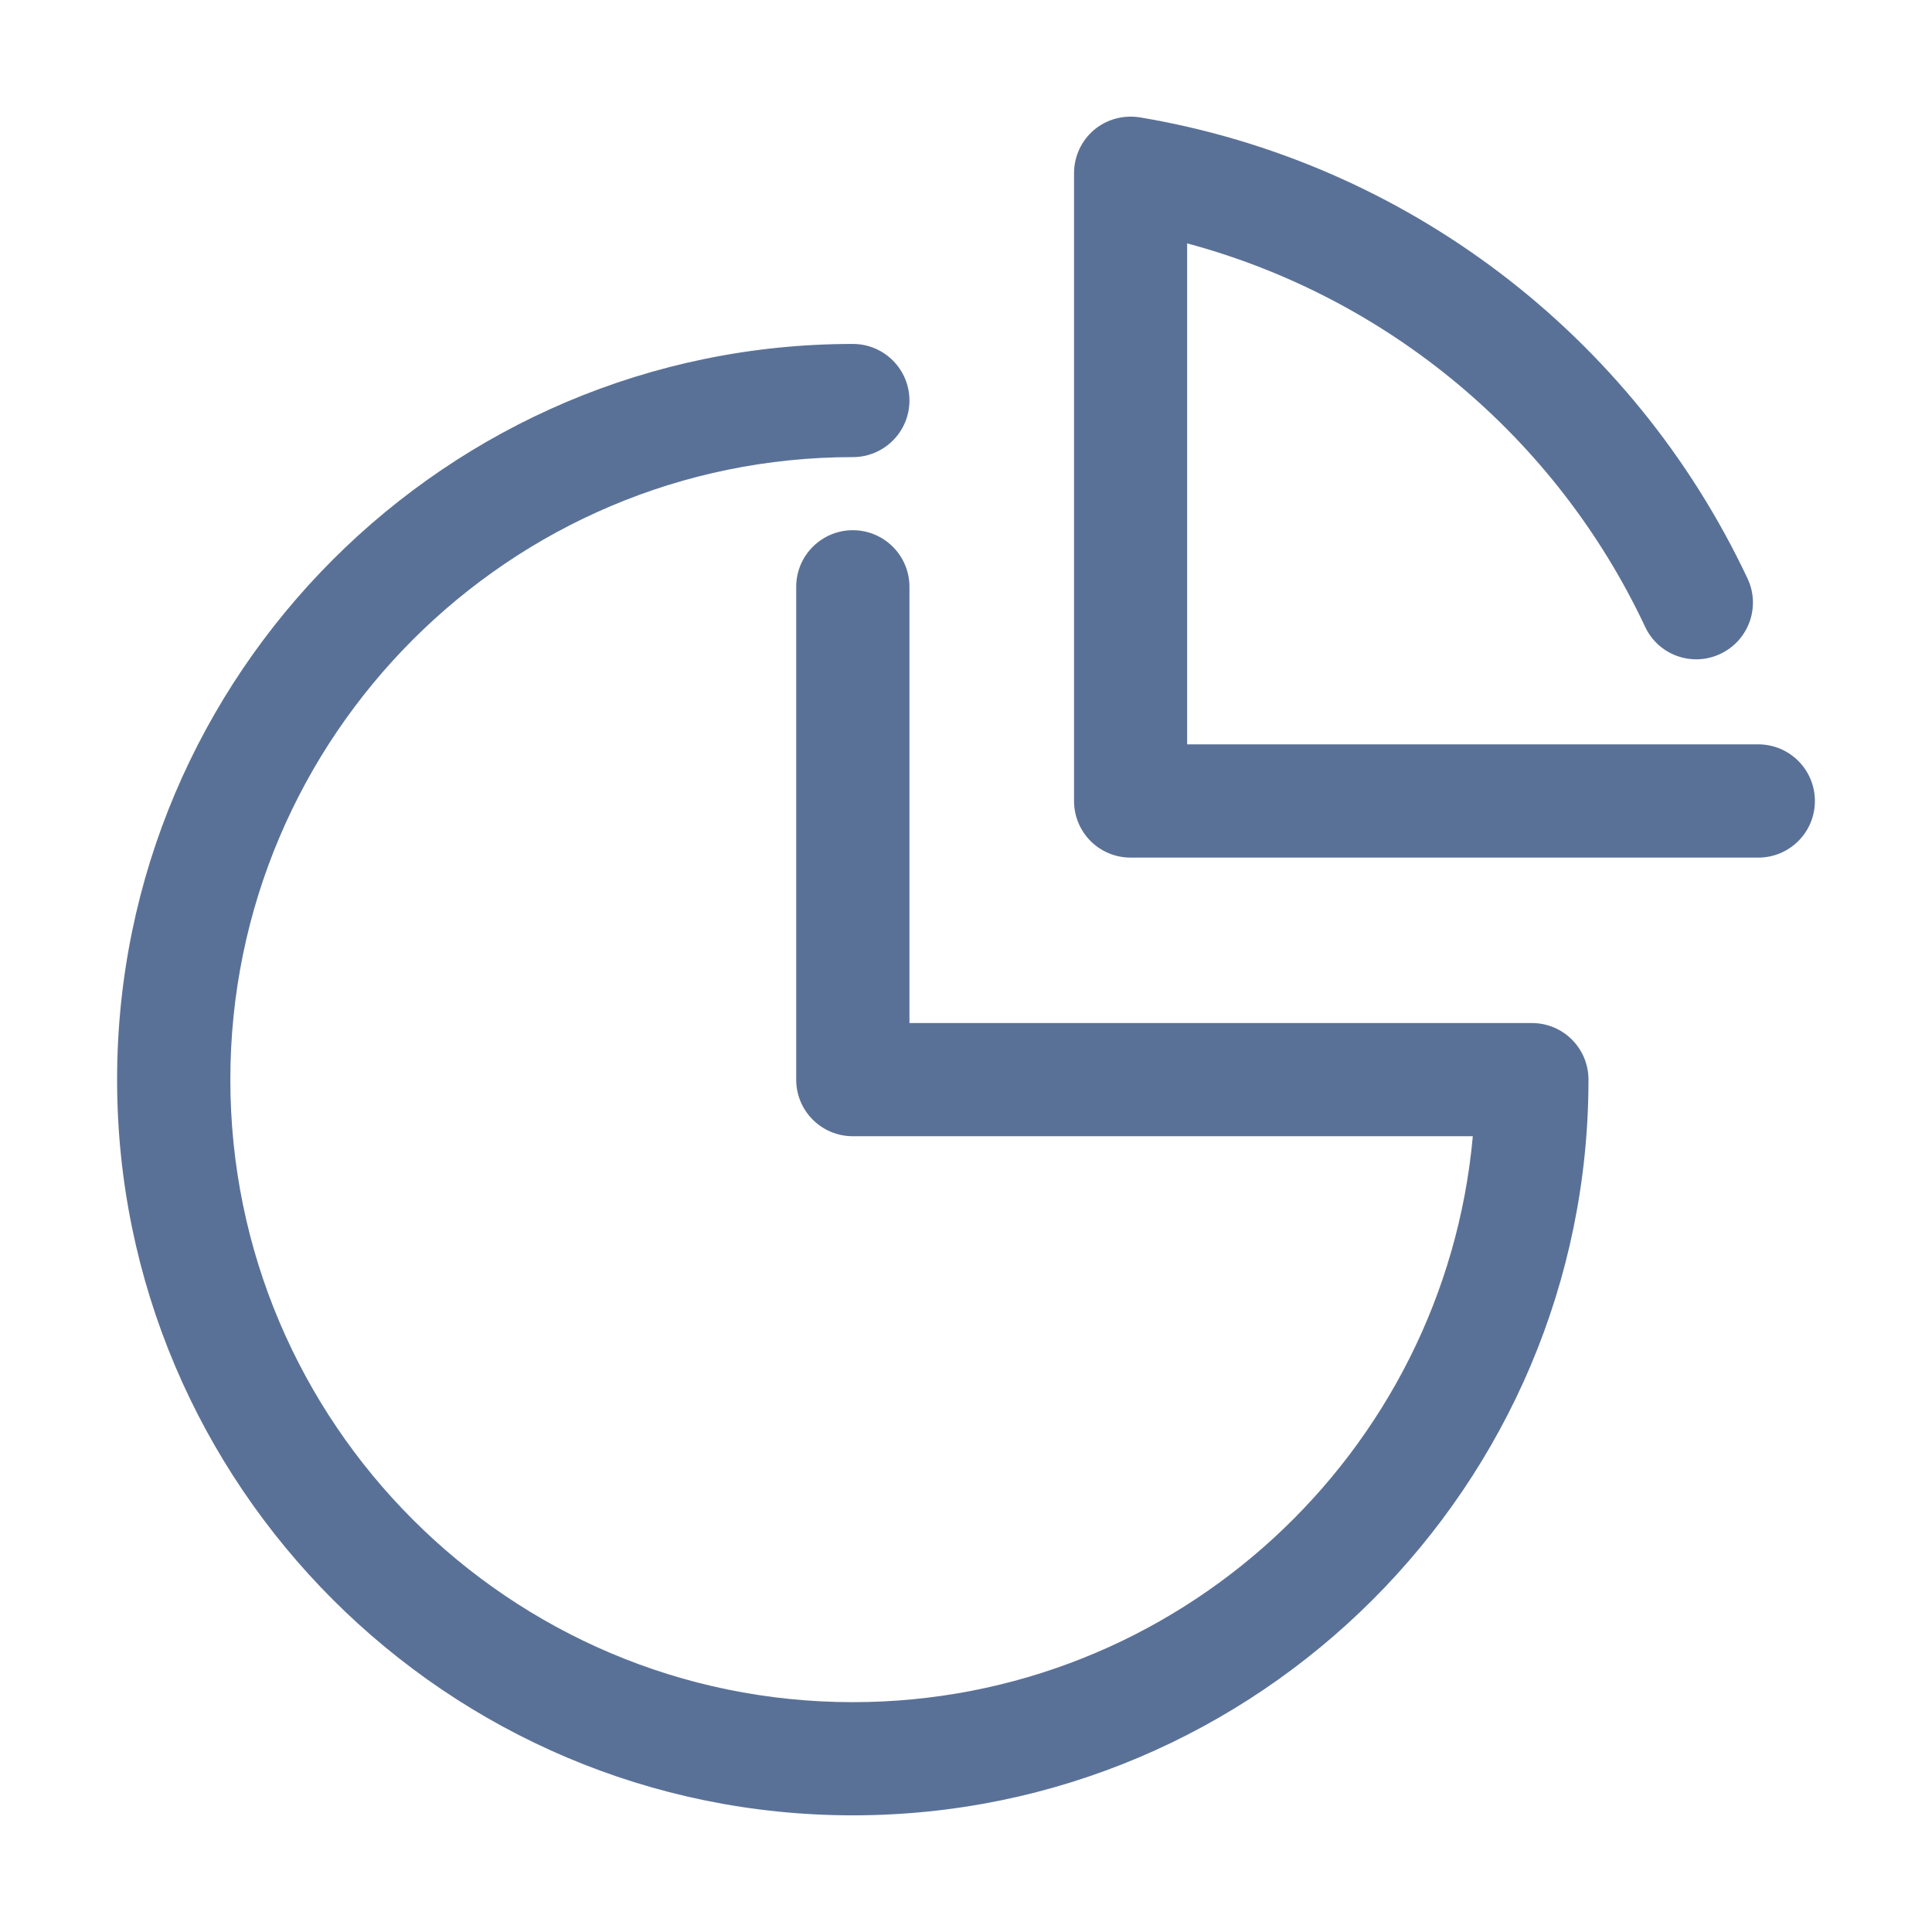 <?xml version="1.0" ?><!DOCTYPE svg  PUBLIC '-//W3C//DTD SVG 1.1//EN'  'http://www.w3.org/Graphics/SVG/1.1/DTD/svg11.dtd'><svg height="2.709mm" style="shape-rendering:geometricPrecision; text-rendering:geometricPrecision; image-rendering:optimizeQuality; fill-rule:evenodd; clip-rule:evenodd" version="1.1" viewBox="0 0 270.92 270.92" width="2.709mm" xml:space="preserve" xmlns="http://www.w3.org/2000/svg" xmlns:xlink="http://www.w3.org/1999/xlink"><defs><style type="text/css">
   <![CDATA[
    .fil0 {fill:black;fill-rule:nonzero}
   ]]>
  </style></defs><g id="Layer_x0020_1"><path fill="#5a7197" d="M246.56 104.38l-80.09 0 0 -70.25c28.07,7.53 51.69,27.11 64.22,53.76 1.86,3.98 6.58,5.68 10.56,3.8 3.96,-1.87 5.67,-6.59 3.81,-10.55 -16.12,-34.24 -47.98,-58.43 -85.2,-64.68 -2.33,-0.37 -4.66,0.26 -6.45,1.76 -1.78,1.52 -2.8,3.73 -2.8,6.07l0 88.03c0,4.39 3.54,7.94 7.93,7.94l88.02 0c4.39,0 7.94,-3.55 7.94,-7.94 0,-4.38 -3.55,-7.94 -7.94,-7.94zm-31.74 39.08l-87.29 0 0 -61.18c0,-4.37 -3.55,-7.93 -7.94,-7.93 -4.39,0 -7.94,3.56 -7.94,7.93l0 69.12c0,4.39 3.55,7.93 7.94,7.93l86.94 0c-4.01,44.44 -41.47,79.36 -86.94,79.36 -48.13,0 -87.29,-39.16 -87.29,-87.29 0,-48.14 39.16,-87.3 87.29,-87.3 4.39,0 7.94,-3.56 7.94,-7.93 0,-4.39 -3.55,-7.94 -7.94,-7.94 -56.88,0 -103.17,46.28 -103.17,103.17 0,56.88 46.29,103.16 103.17,103.16 56.89,0 103.16,-46.28 103.16,-103.16 0,-4.39 -3.54,-7.94 -7.93,-7.94z"/></g></svg>